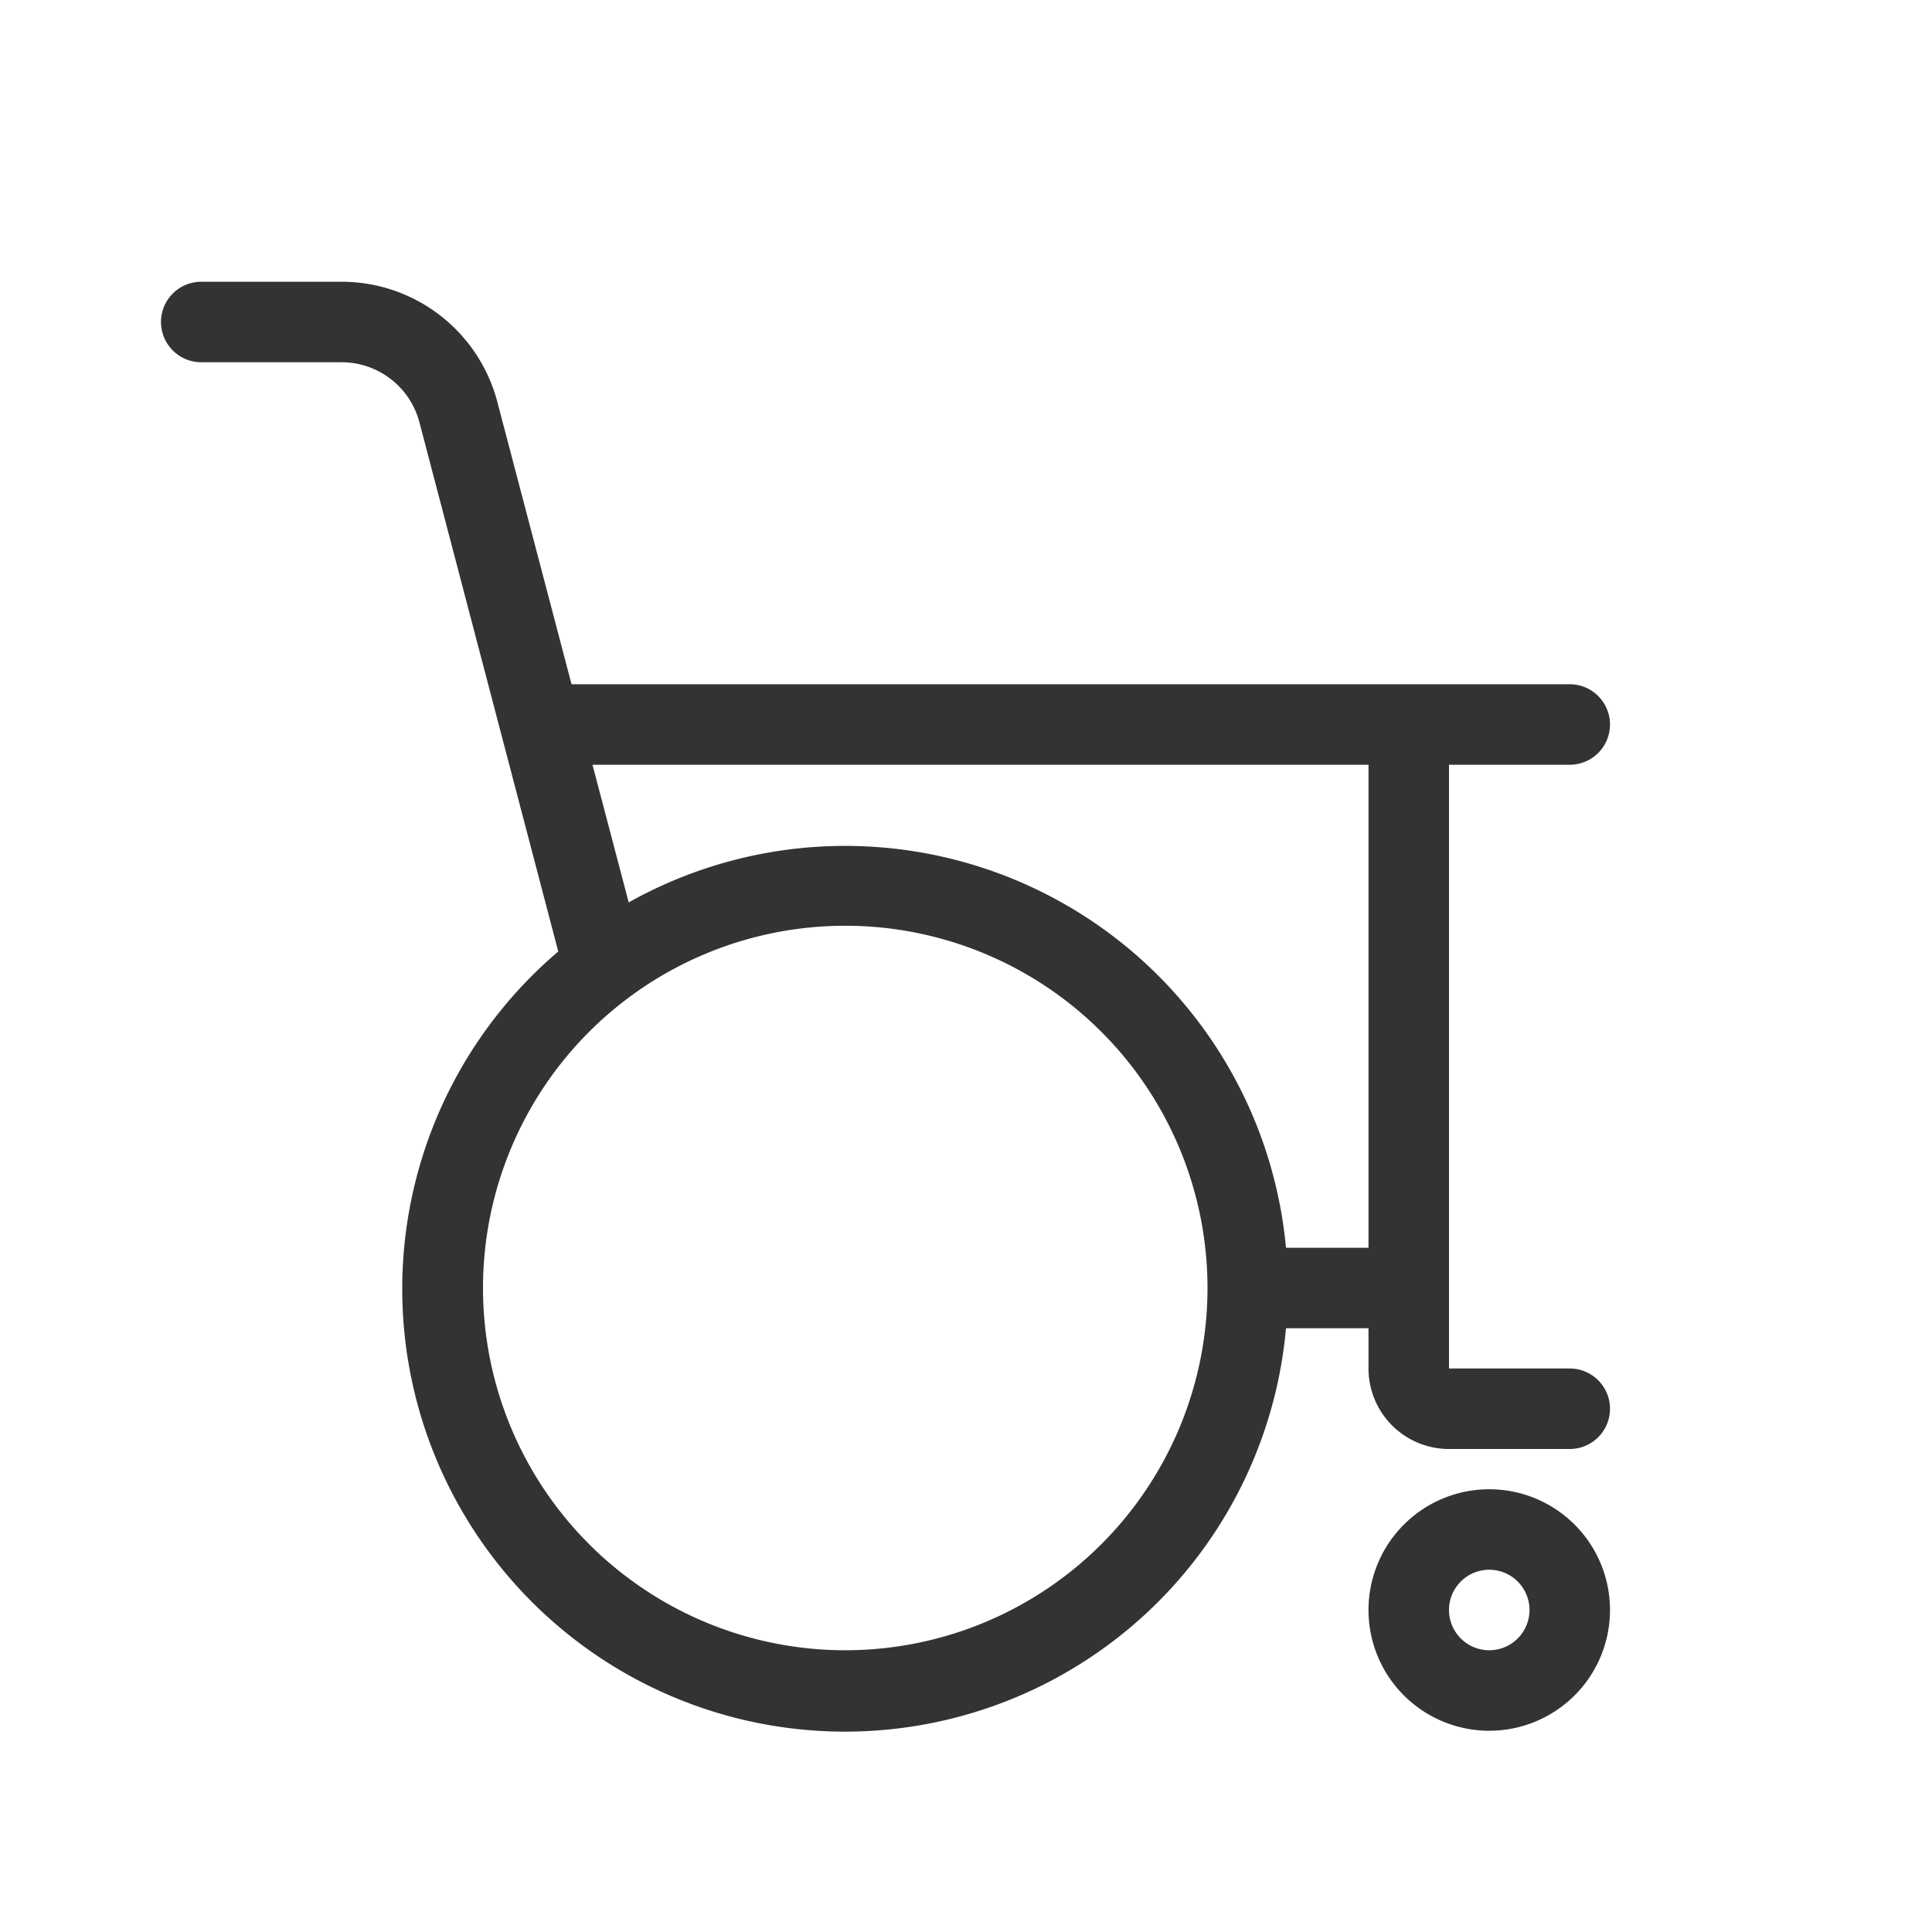 <svg id="Ebene_1" data-name="Ebene 1" xmlns="http://www.w3.org/2000/svg" viewBox="0 0 48 48"><defs><style>.cls-1{fill:#333;}</style></defs><title>is24_product_48px_wheelmap</title><path class="cls-1" d="M39,34H36V19h3a1,1,0,0,0,0-2H14.2l-1.84-7A4,4,0,0,0,8.49,7H5A1,1,0,0,0,5,9H8.49a2,2,0,0,1,1.93,1.49l3.45,13.15A11,11,0,1,0,31.95,33H34v1a2,2,0,0,0,2,2h3a1,1,0,1,0,0-2ZM21,41a9,9,0,1,1,9-9A9,9,0,0,1,21,41ZM31.95,31a11,11,0,0,0-16.33-8.58L14.72,19H34V31Z"/><path class="cls-1" d="M37,37a3,3,0,1,0,3,3A3,3,0,0,0,37,37Zm0,4a1,1,0,1,1,1-1A1,1,0,0,1,37,41Z"/></svg>